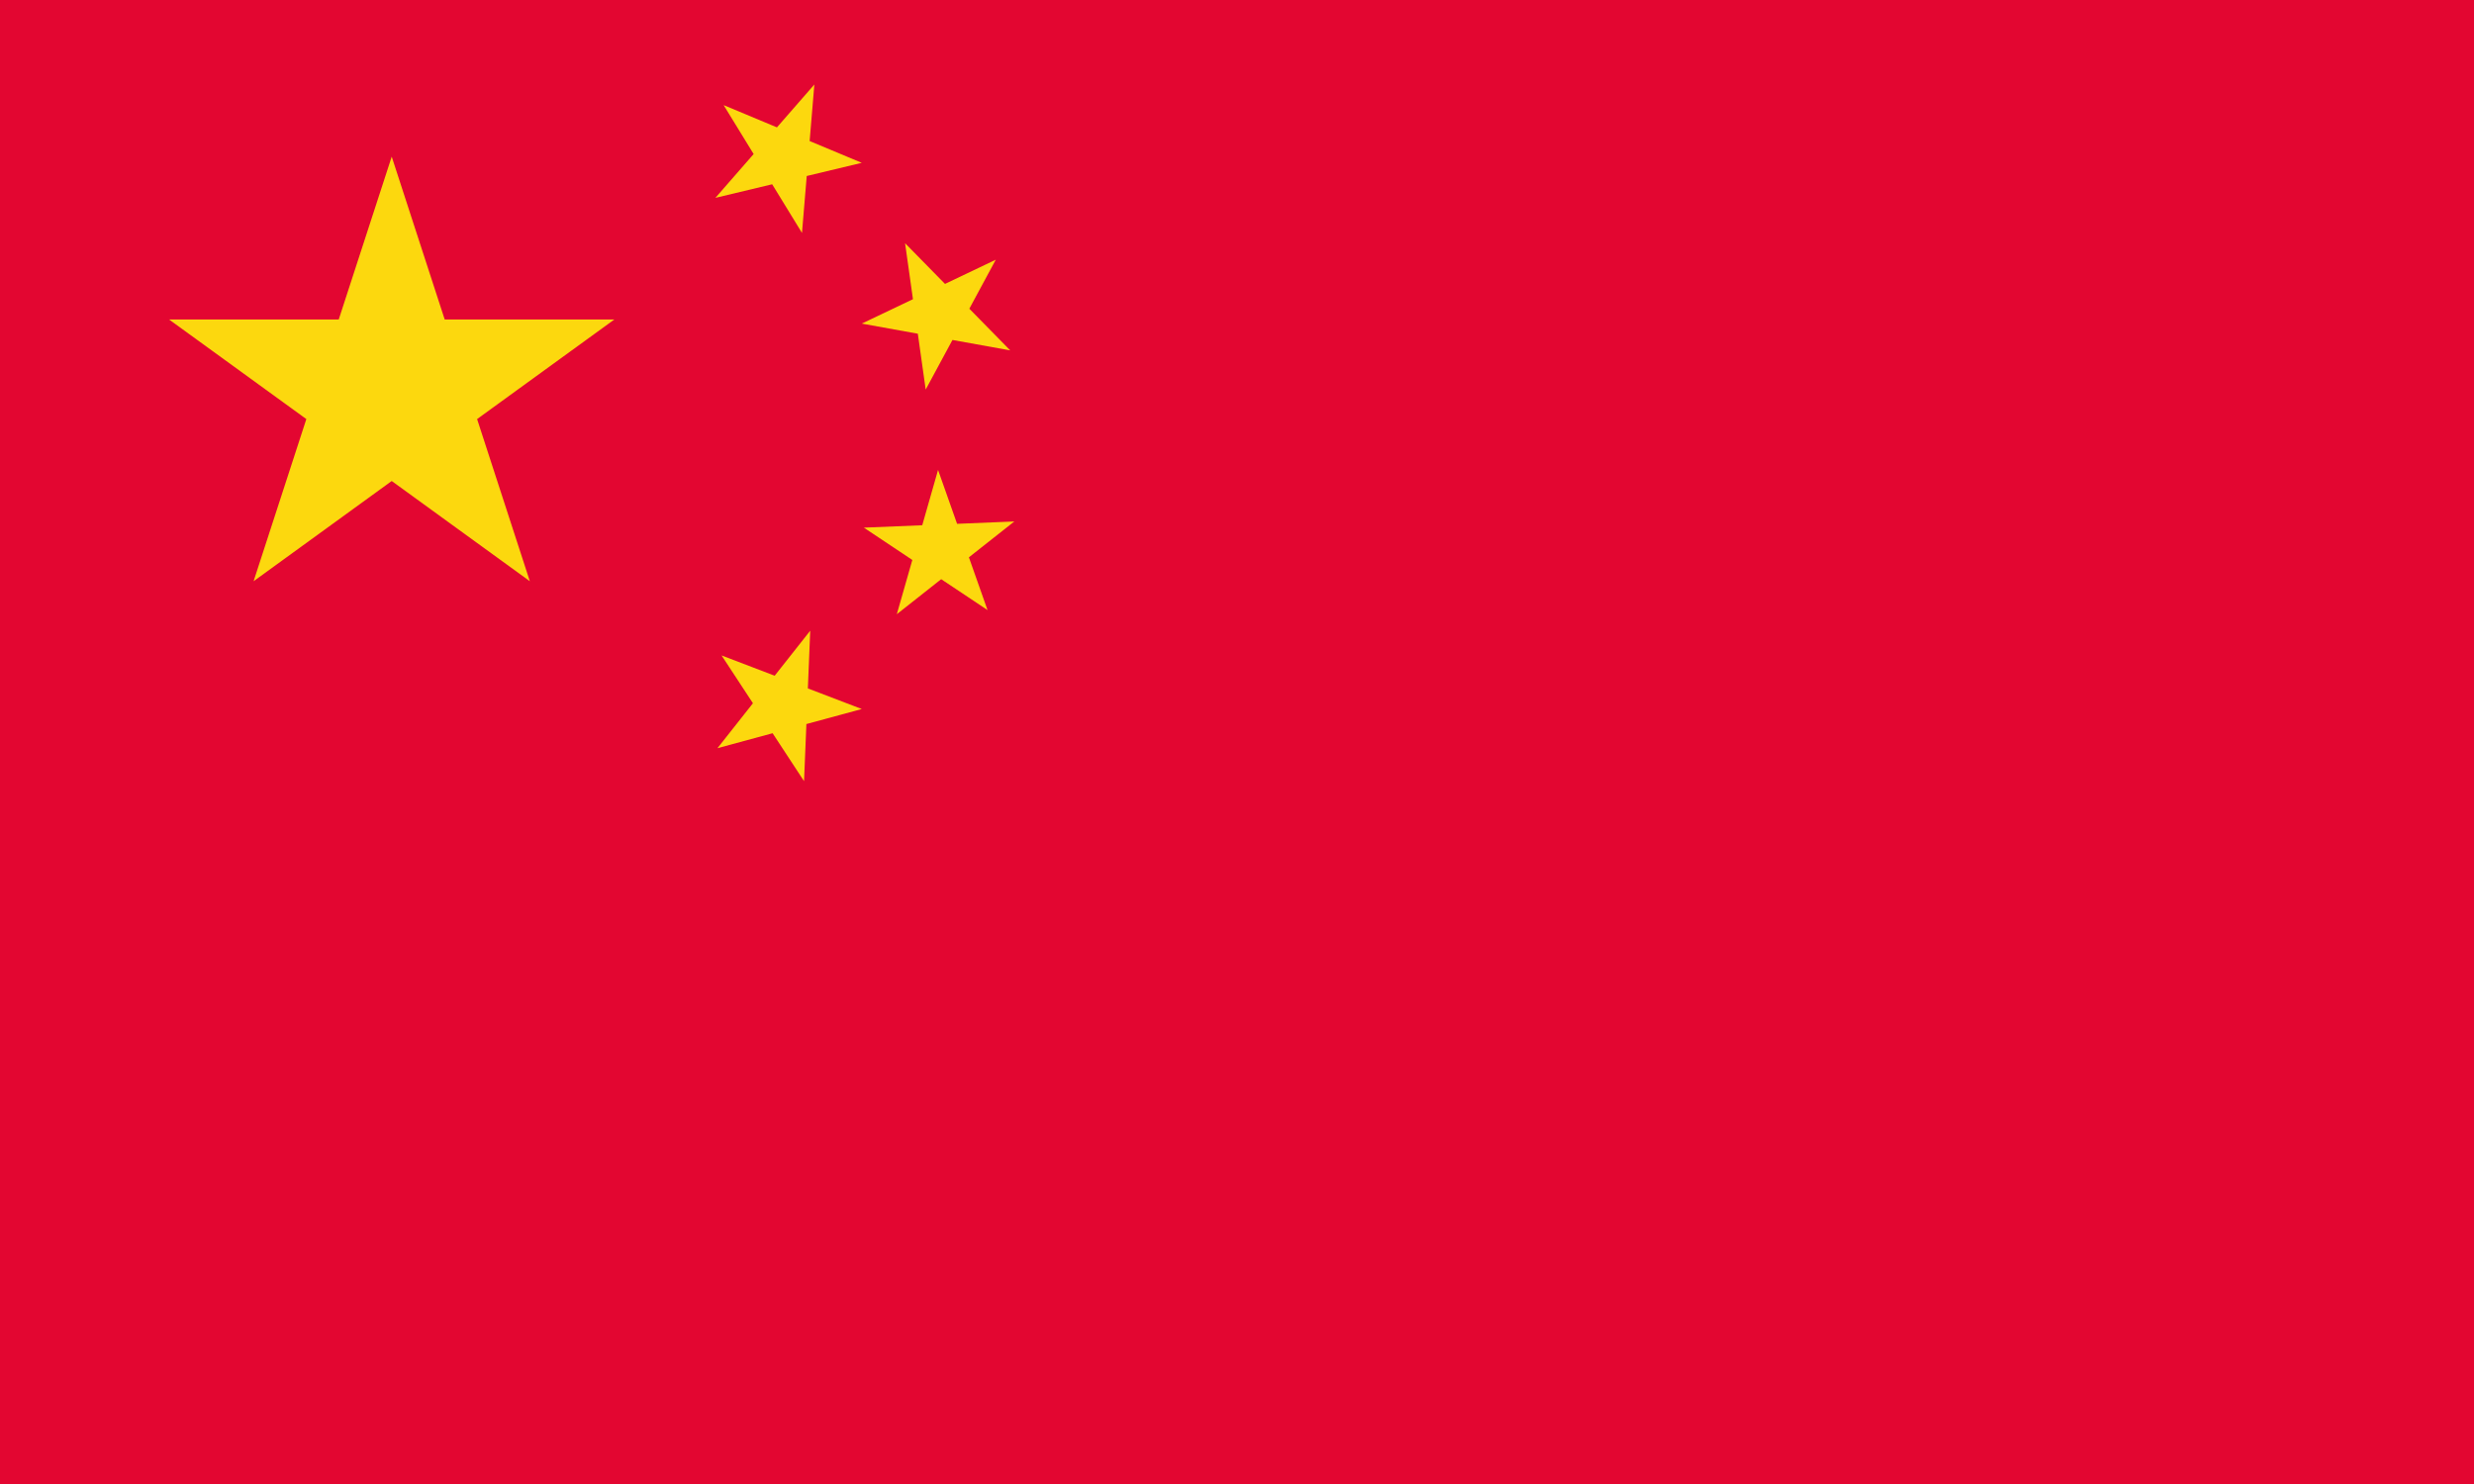 <svg xmlns="http://www.w3.org/2000/svg" width="1200" height="720"><path fill="#e30631" d="M0 0h1200v720H0z"/><path fill="#fcd80e" d="m418 157 65-31-34 63-10-71 51 52ZM190 76l67 206L82 155h216L123 282Zm205-35-6 72-38-62 67 28-71 17Zm40 257 20-70 24 68-60-40 73-3Zm-87 65 45-57-3 73-40-61 68 26Z"/></svg>